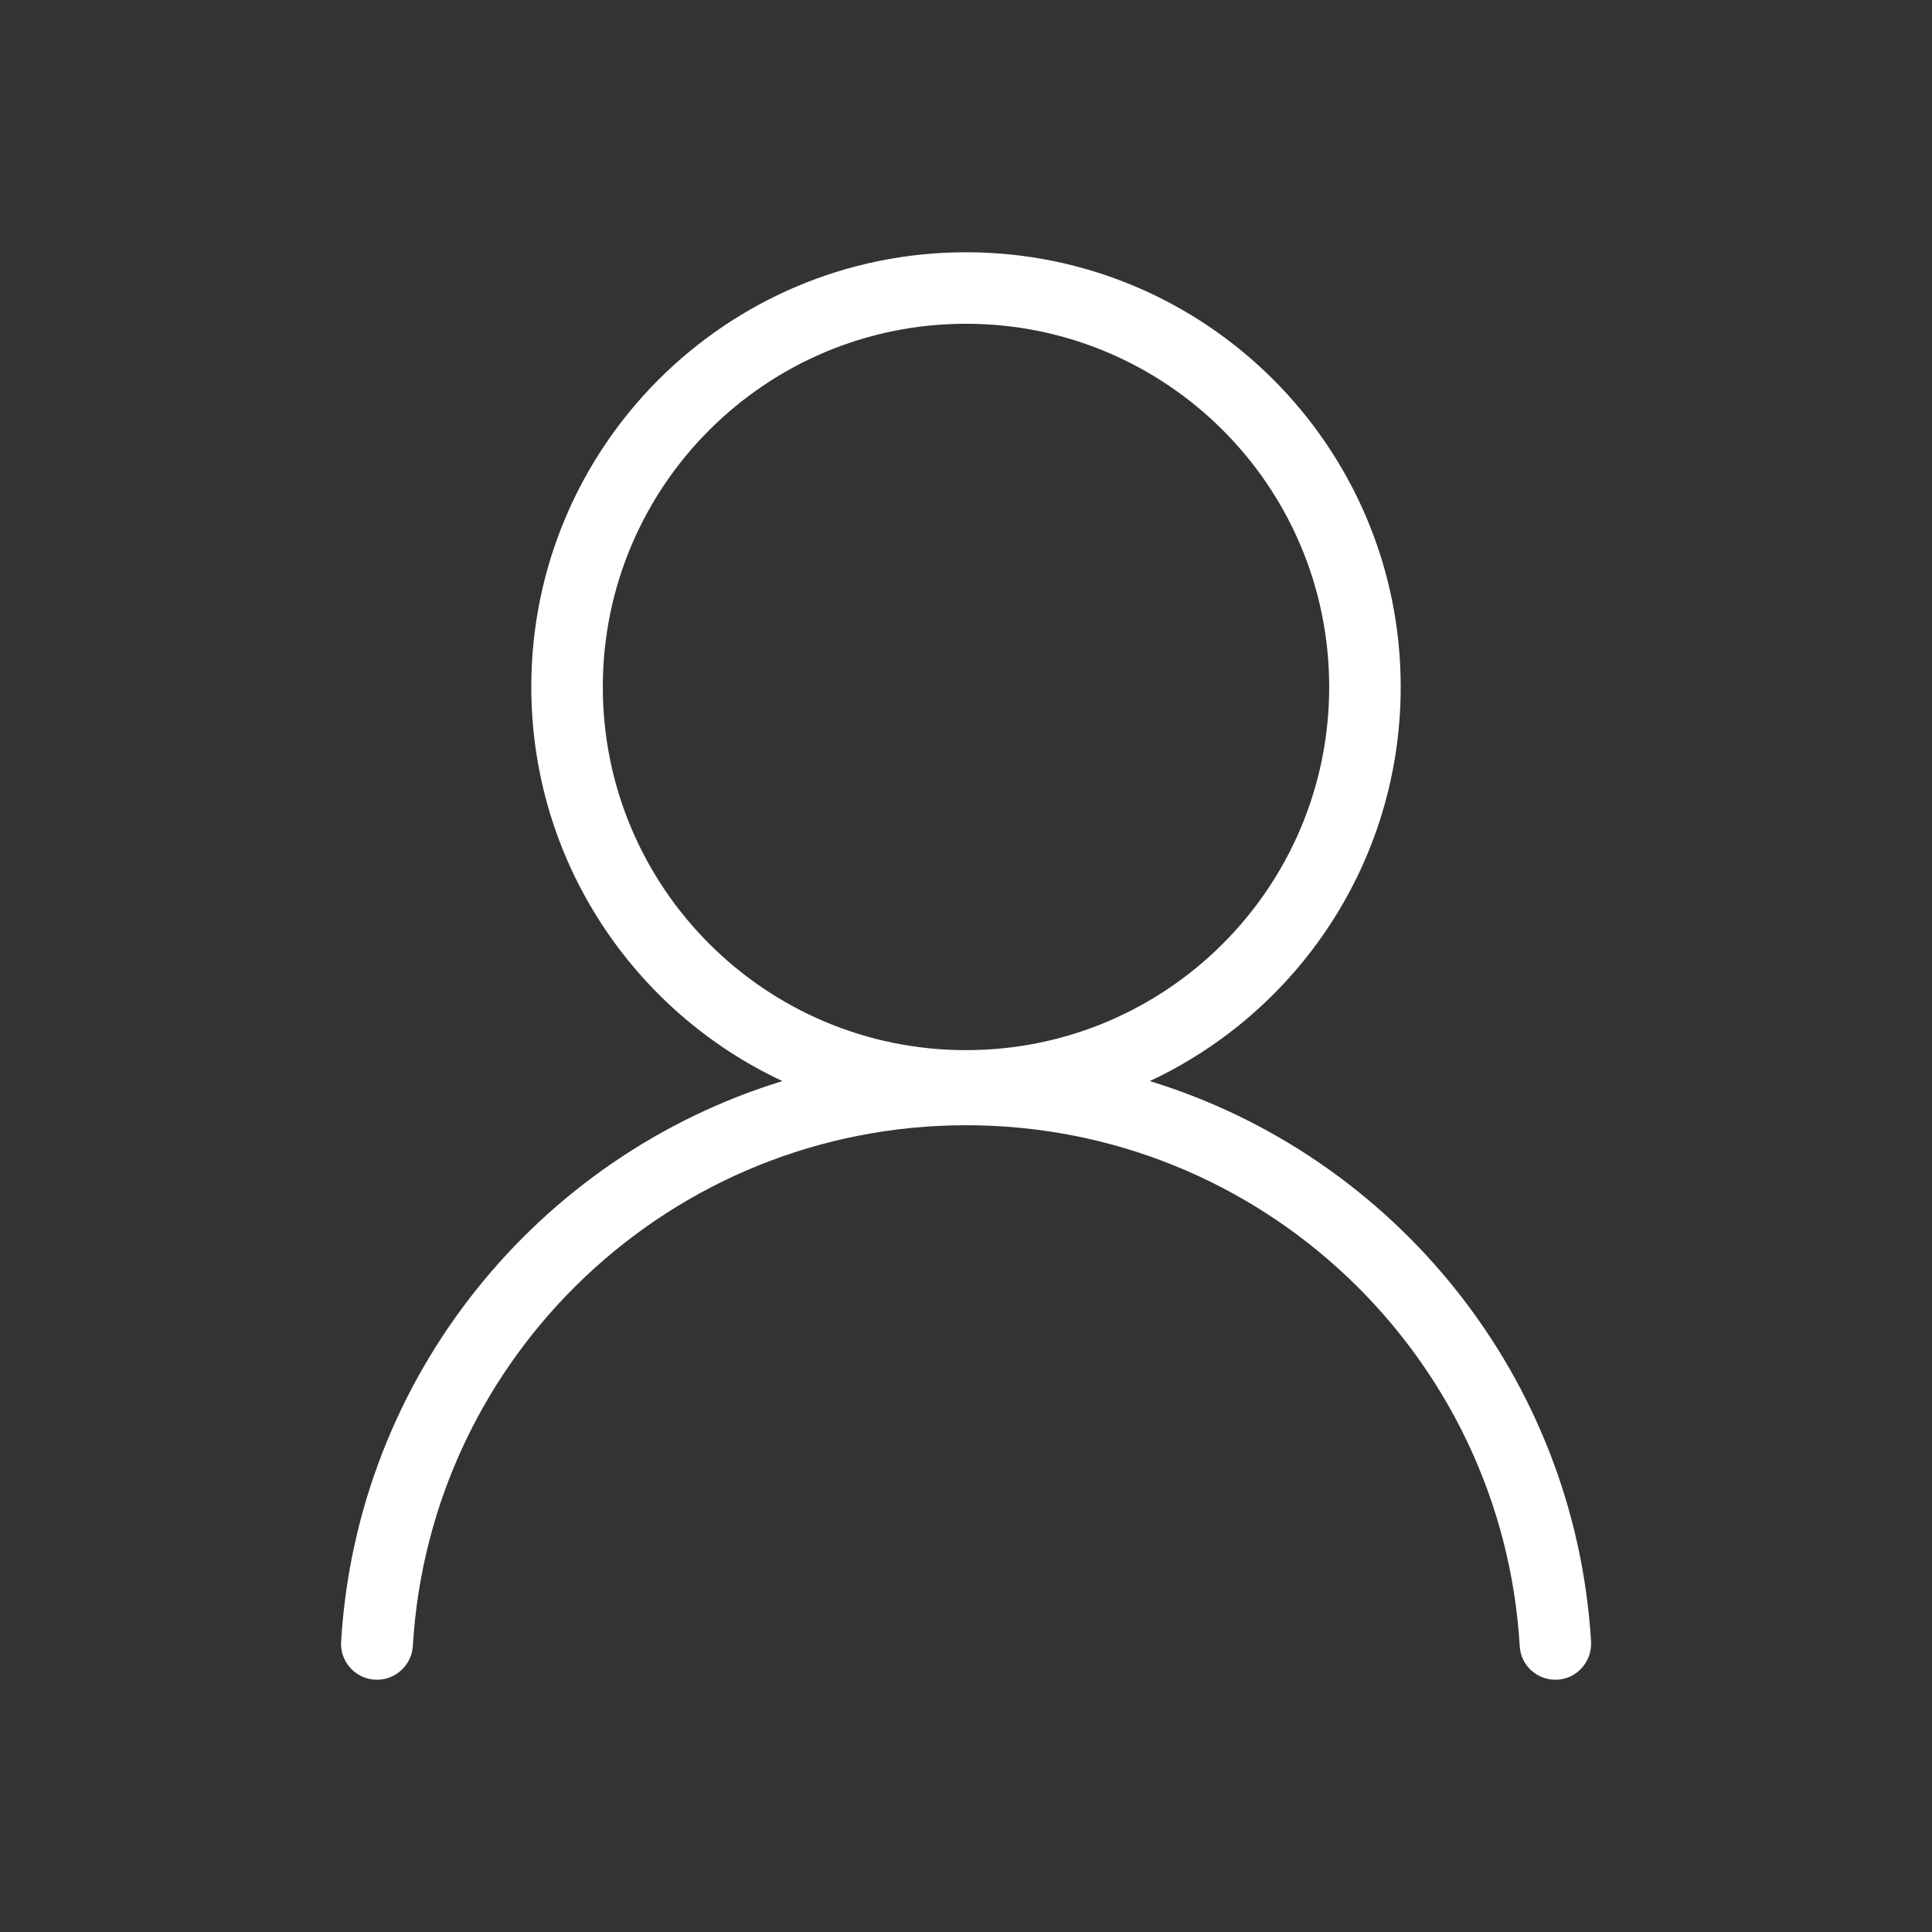 <?xml version="1.0" encoding="utf-8"?>
<!-- Generator: Adobe Illustrator 24.0.2, SVG Export Plug-In . SVG Version: 6.00 Build 0)  -->
<svg version="1.1" id="Layer_1" xmlns="http://www.w3.org/2000/svg" xmlns:xlink="http://www.w3.org/1999/xlink" x="0px" y="0px"
	 viewBox="0 0 1024 1024" style="enable-background:new 0 0 1024 1024;" xml:space="preserve">
<rect x="0" y="0" width="1024" height="1024" fill="#333333" stroke="none"/>
<style type="text/css">
	.st0{fill:#FFFFFF;}
</style>
<path class="st0" d="M843.3,870.1C834.8,729.6,739,612.7,609.4,573c78.5-36.7,133-116.4,133-208.9c0-127.2-103.2-230.4-230.4-230.4
	S281.6,236.8,281.6,364.1c0,92.4,54.5,172.2,133.1,208.9c-129.6,39.7-225.5,156.6-233.9,297.1c-0.7,10.9,8,20.2,19,20.2l0,0
	c10,0,18.3-7.8,19-17.7c9-154.1,136.9-276.2,293.3-276.2s284.3,122.1,293.4,276.2c0.6,10,8.9,17.7,19,17.7
	C835.3,890.3,843.9,881,843.3,870.1z M319.5,364.1c0-106.3,86.2-192.5,192.5-192.5s192.5,86.2,192.5,192.5S618.3,556.6,512,556.6
	S319.5,470.4,319.5,364.1z"/>
</svg>
